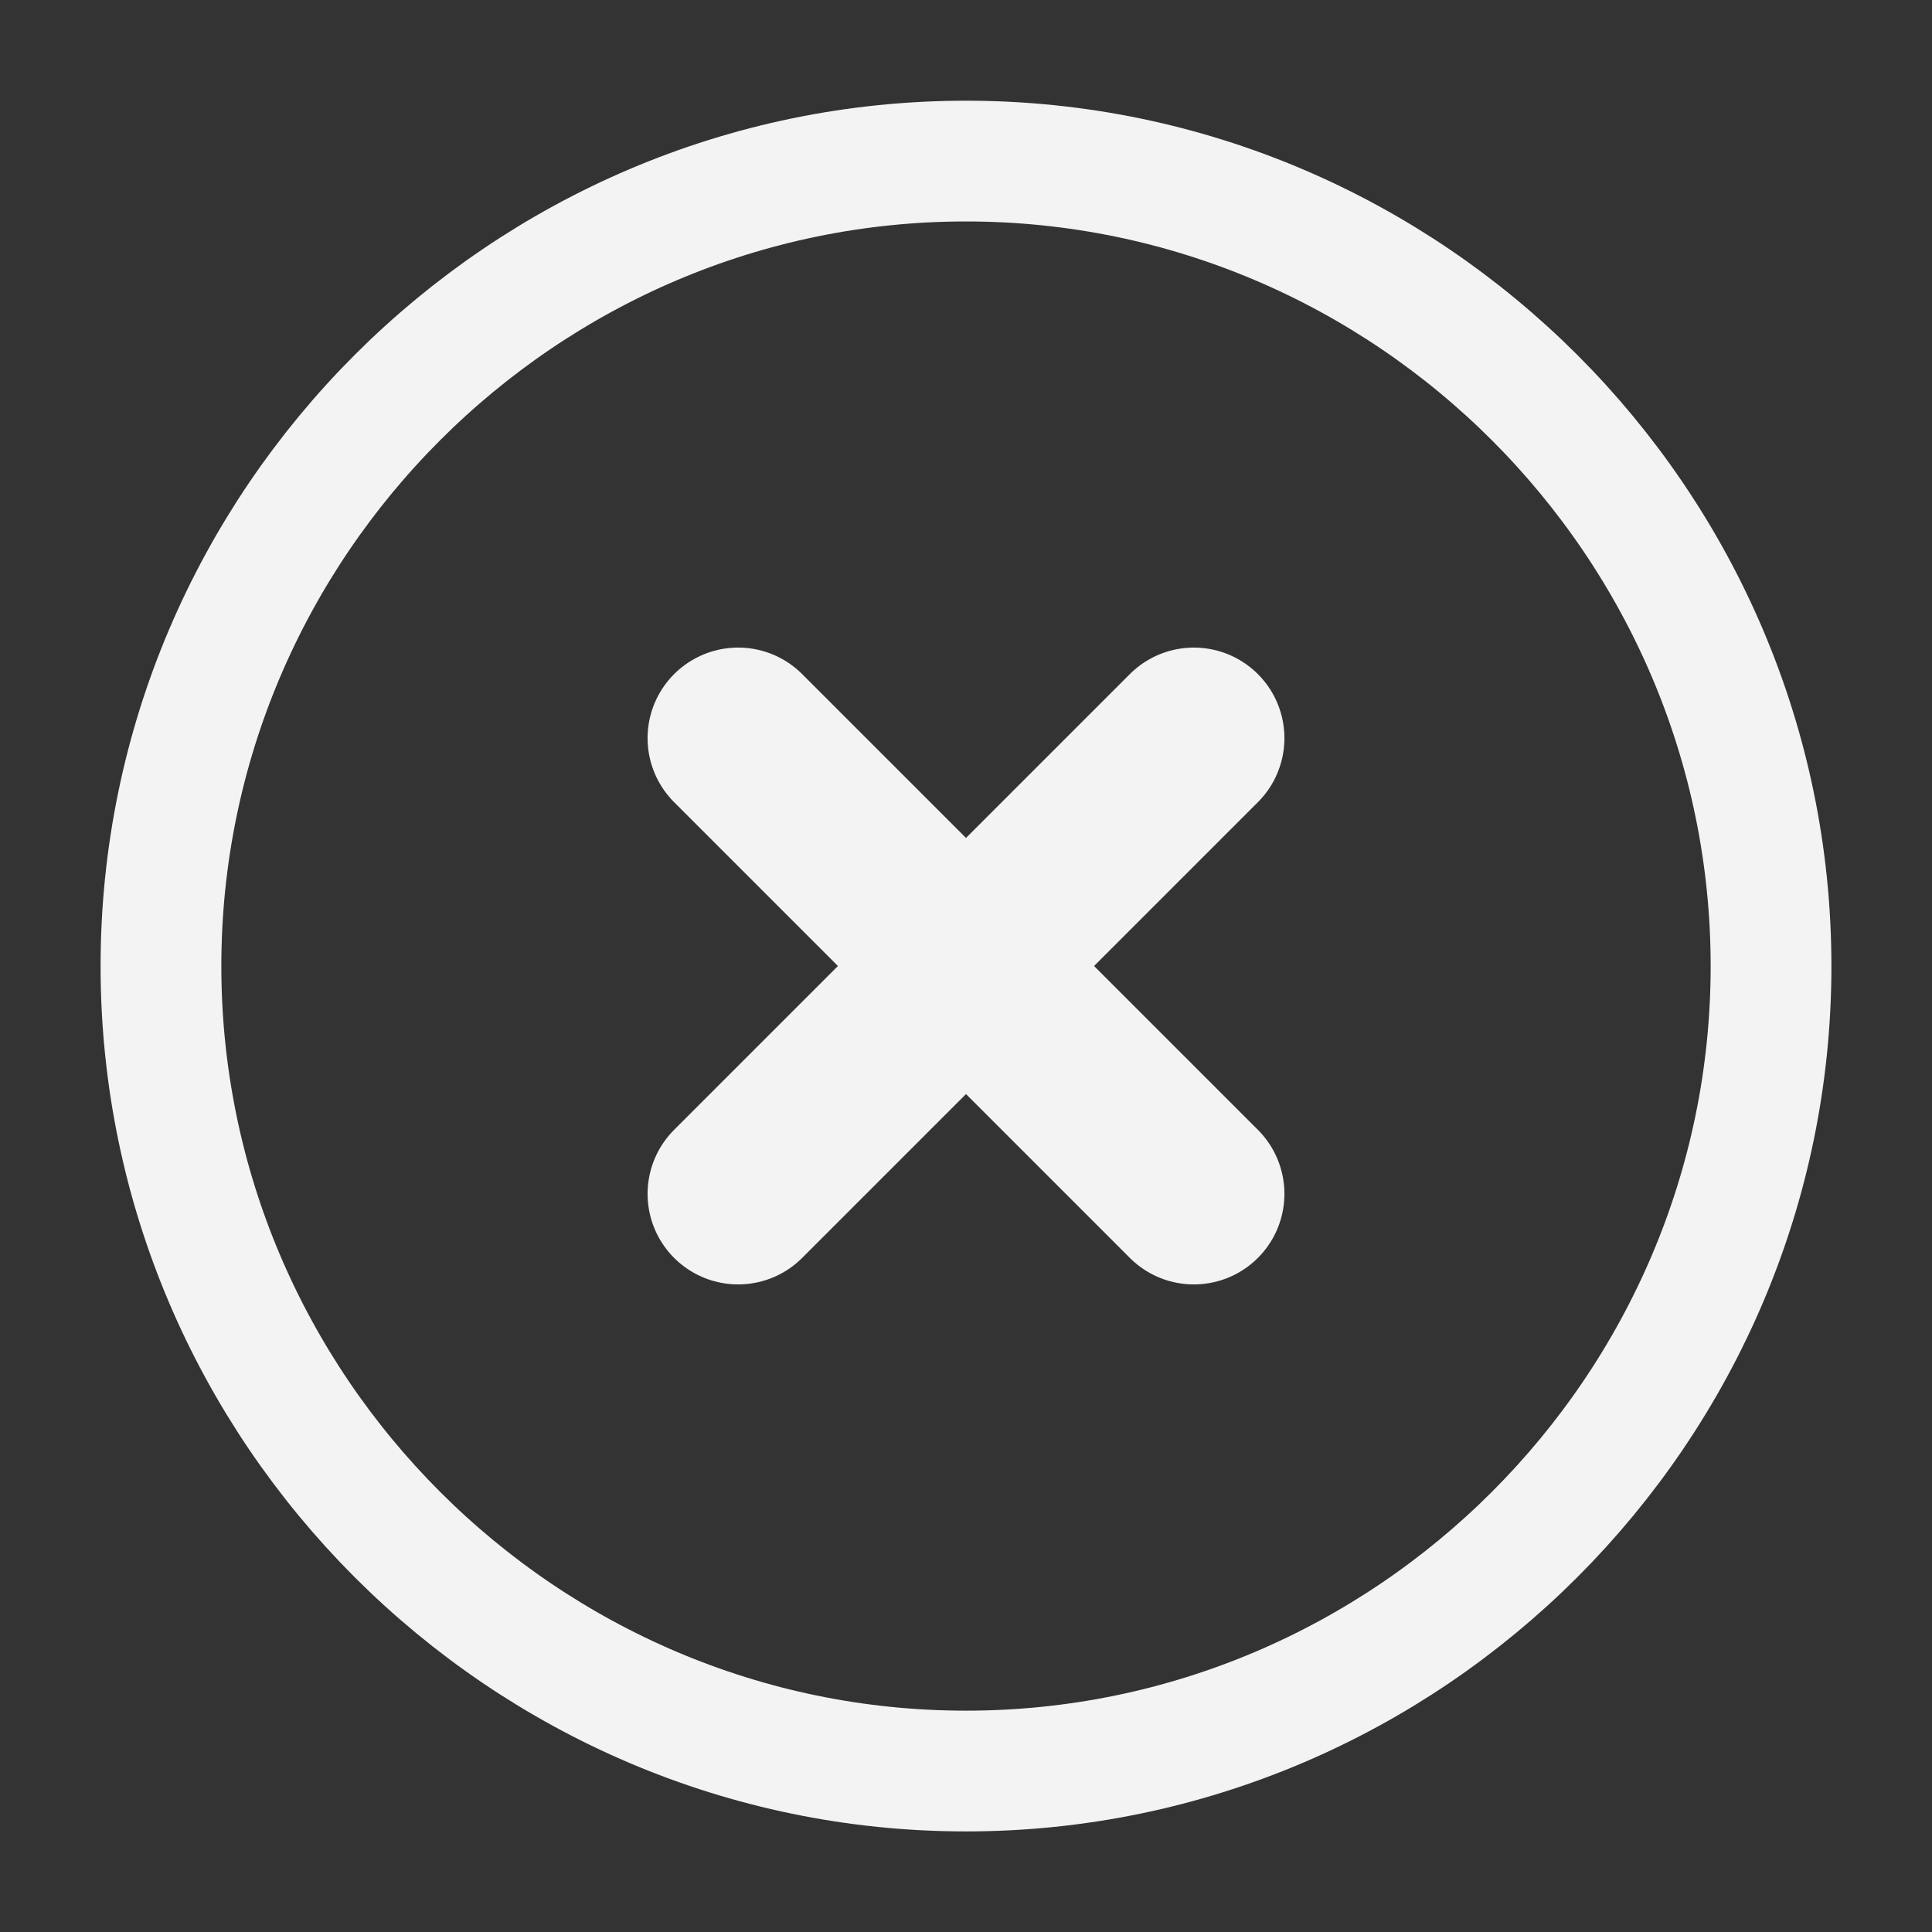 <svg width="16" height="16" viewBox="0 0 16 16" fill="none" xmlns="http://www.w3.org/2000/svg">
<rect x="0" y="0" width="16" height="16" fill="#333333" stroke="none"/>
<path d="M8 14.667C11.667 14.667 14.667 11.667 14.667 8.001C14.667 4.334 11.667 1.334 8 1.334C4.333 1.334 1.333 4.334 1.333 8.001C1.333 11.667 4.333 14.667 8 14.667Z" stroke="#F3F3F3" stroke-linecap="round" stroke-linejoin="round"/>
<path d="M6.113 9.887L9.887 6.113" stroke="#F3F3F3" stroke-width="1.5" stroke-linecap="round" stroke-linejoin="round"/>
<path d="M9.887 9.887L6.113 6.113" stroke="#F3F3F3" stroke-width="1.5" stroke-linecap="round" stroke-linejoin="round"/>
</svg>
